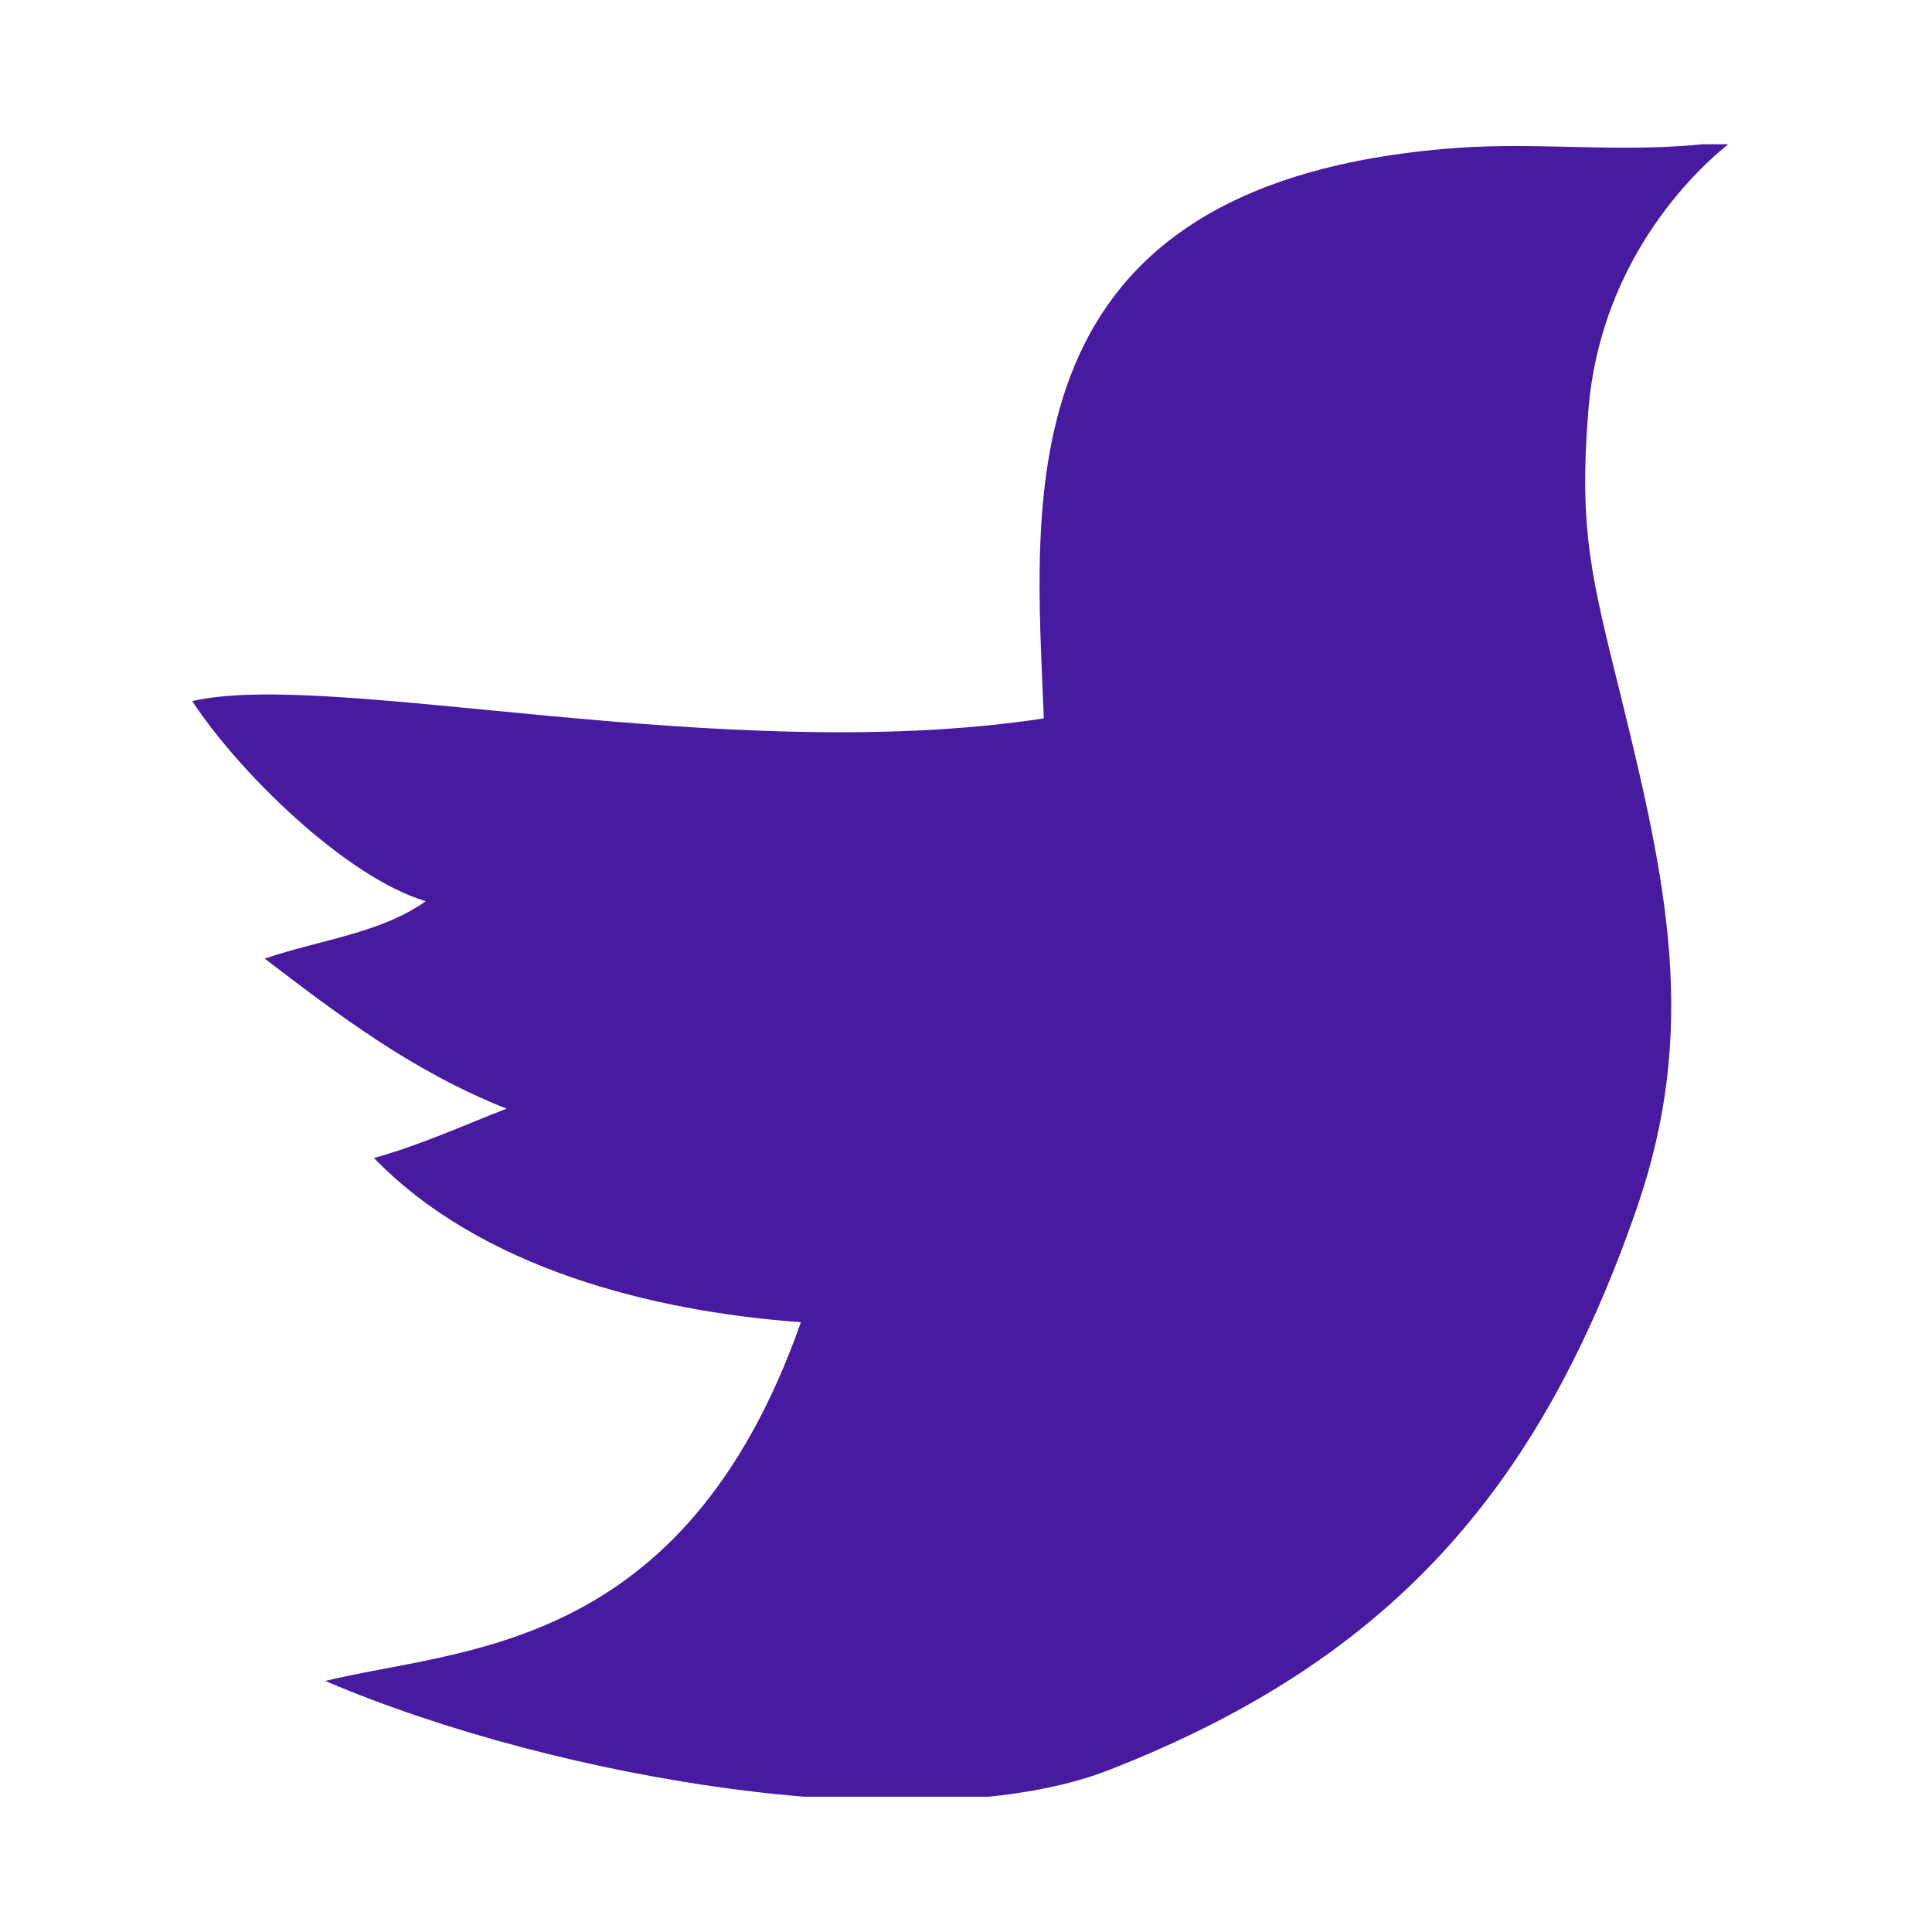 <svg xmlns="http://www.w3.org/2000/svg" version="1.1" xmlns:xlink="http://www.w3.org/1999/xlink" xmlns:svgjs="http://svgjs.dev/svgjs" width="128" height="128" viewBox="0 0 128 128"><g transform="matrix(0.805,0,0,0.805,12.278,9.558)"><svg viewBox="0 0 89 95" data-background-color="#ffffff" preserveAspectRatio="xMidYMid meet" height="136" width="128" xmlns="http://www.w3.org/2000/svg" xmlns:xlink="http://www.w3.org/1999/xlink"><g id="tight-bounds" transform="matrix(1,0,0,1,0.191,-0.24)"><svg viewBox="0 0 88.617 95.481" height="95.481" width="88.617"><g><svg viewBox="0 0 88.617 95.481" height="95.481" width="88.617"><g><svg viewBox="0 0 88.617 95.481" height="95.481" width="88.617"><g id="textblocktransform"><svg viewBox="0 0 88.617 95.481" height="95.481" width="88.617" id="textblock"><g><svg viewBox="0 0 88.617 95.481" height="95.481" width="88.617"><g><svg viewBox="0 0 88.617 95.481" height="95.481" width="88.617"><g><svg xmlns="http://www.w3.org/2000/svg" xmlns:xlink="http://www.w3.org/1999/xlink" version="1.1" x="0" y="0" viewBox="8.235 5 83.53 90" enable-background="new 0 0 100 100" xml:space="preserve" height="95.481" width="88.617" class="icon-icon-0" data-fill-palette-color="accent" id="icon-0"><path d="M91.765 5C86.644 5.851 81.682 5.057 76.7 5.428 51.89 7.285 53.943 24.559 54.382 36.34 36.994 38.981 15.8 33.659 8.235 35.401c2.514 3.842 8.32 9.548 12.654 10.844-2.46 1.748-5.749 2.09-8.725 3.111 4.122 3.155 8.116 6.159 13.106 8.13-2.399 0.933-4.68 1.98-7.188 2.674 5.784 5.971 15.066 8.313 23.137 8.898-6.33 17.996-18.429 17.633-25.774 19.441 12.804 5.465 32.687 8.645 42.467 4.826 15.07-5.884 23.272-15.016 28.616-30.483 3.334-9.653 1.629-17.536-0.857-27.63-1.585-6.439-2.311-8.993-1.78-15.564C84.565 11.282 89.984 6.331 91.765 5z" fill="#471aa0" data-fill-palette-color="accent"></path></svg></g></svg></g></svg></g></svg></g></svg></g><g></g></svg></g><defs></defs></svg><rect width="88.617" height="95.481" fill="none" stroke="none" visibility="hidden"></rect></g></svg></g></svg>